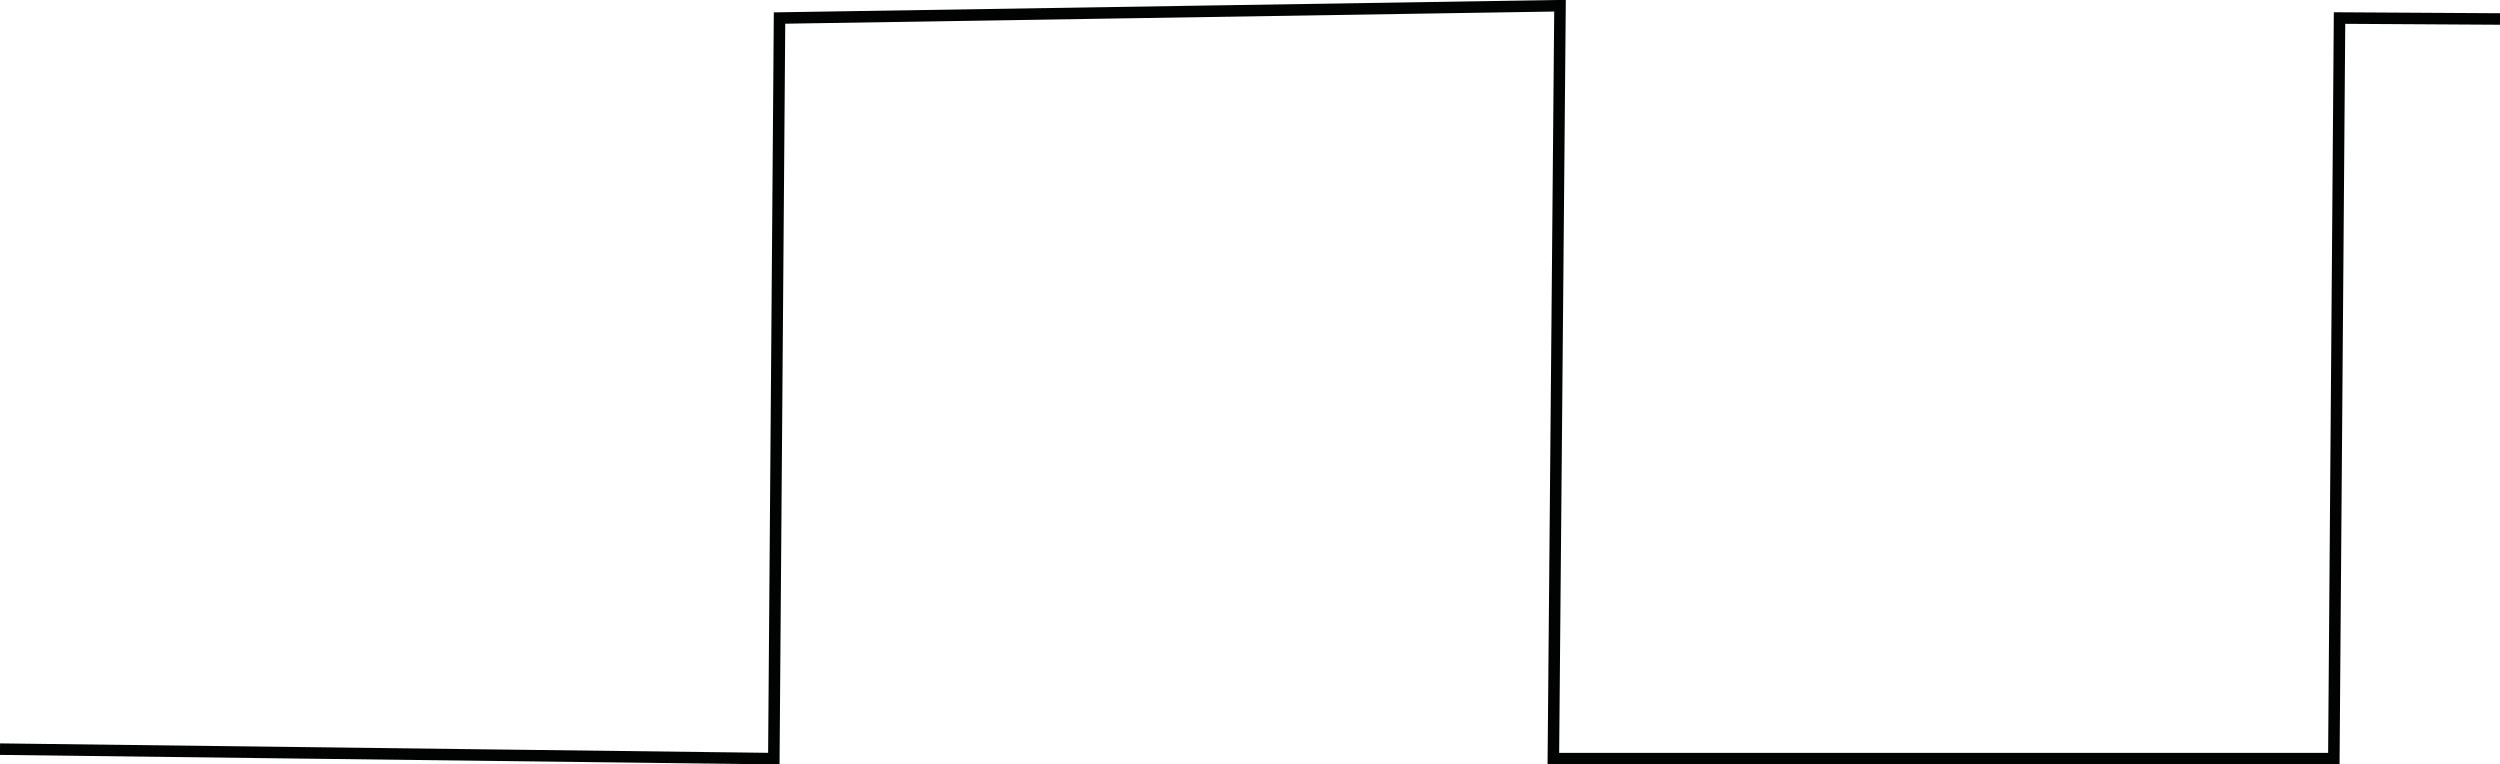 <?xml version="1.0" encoding="utf-8"?>
<!-- Generator: Adobe Illustrator 19.2.1, SVG Export Plug-In . SVG Version: 6.00 Build 0)  -->
<svg version="1.1" id="Layer_1" xmlns="http://www.w3.org/2000/svg" xmlns:xlink="http://www.w3.org/1999/xlink" x="0px" y="0px"
	 viewBox="0 0 263.3 80.5" style="enable-background:new 0 0 263.3 80.5;" xml:space="preserve">
<style type="text/css">
	.st0{fill:none;stroke:#010202;stroke-miterlimit:10;}
	.st1{fill:none;stroke:#010202;stroke-width:1.334;stroke-miterlimit:10;}
	.st2{fill:none;stroke:#010202;stroke-width:1.212;stroke-miterlimit:10;}
</style>
<polyline class="st2" points="0,78.9 81.5,79.9 82.1,1.9 164.3,0.6 163.6,79.9 245.8,79.9 246.4,1.9 263.3,2 "/>
</svg>

